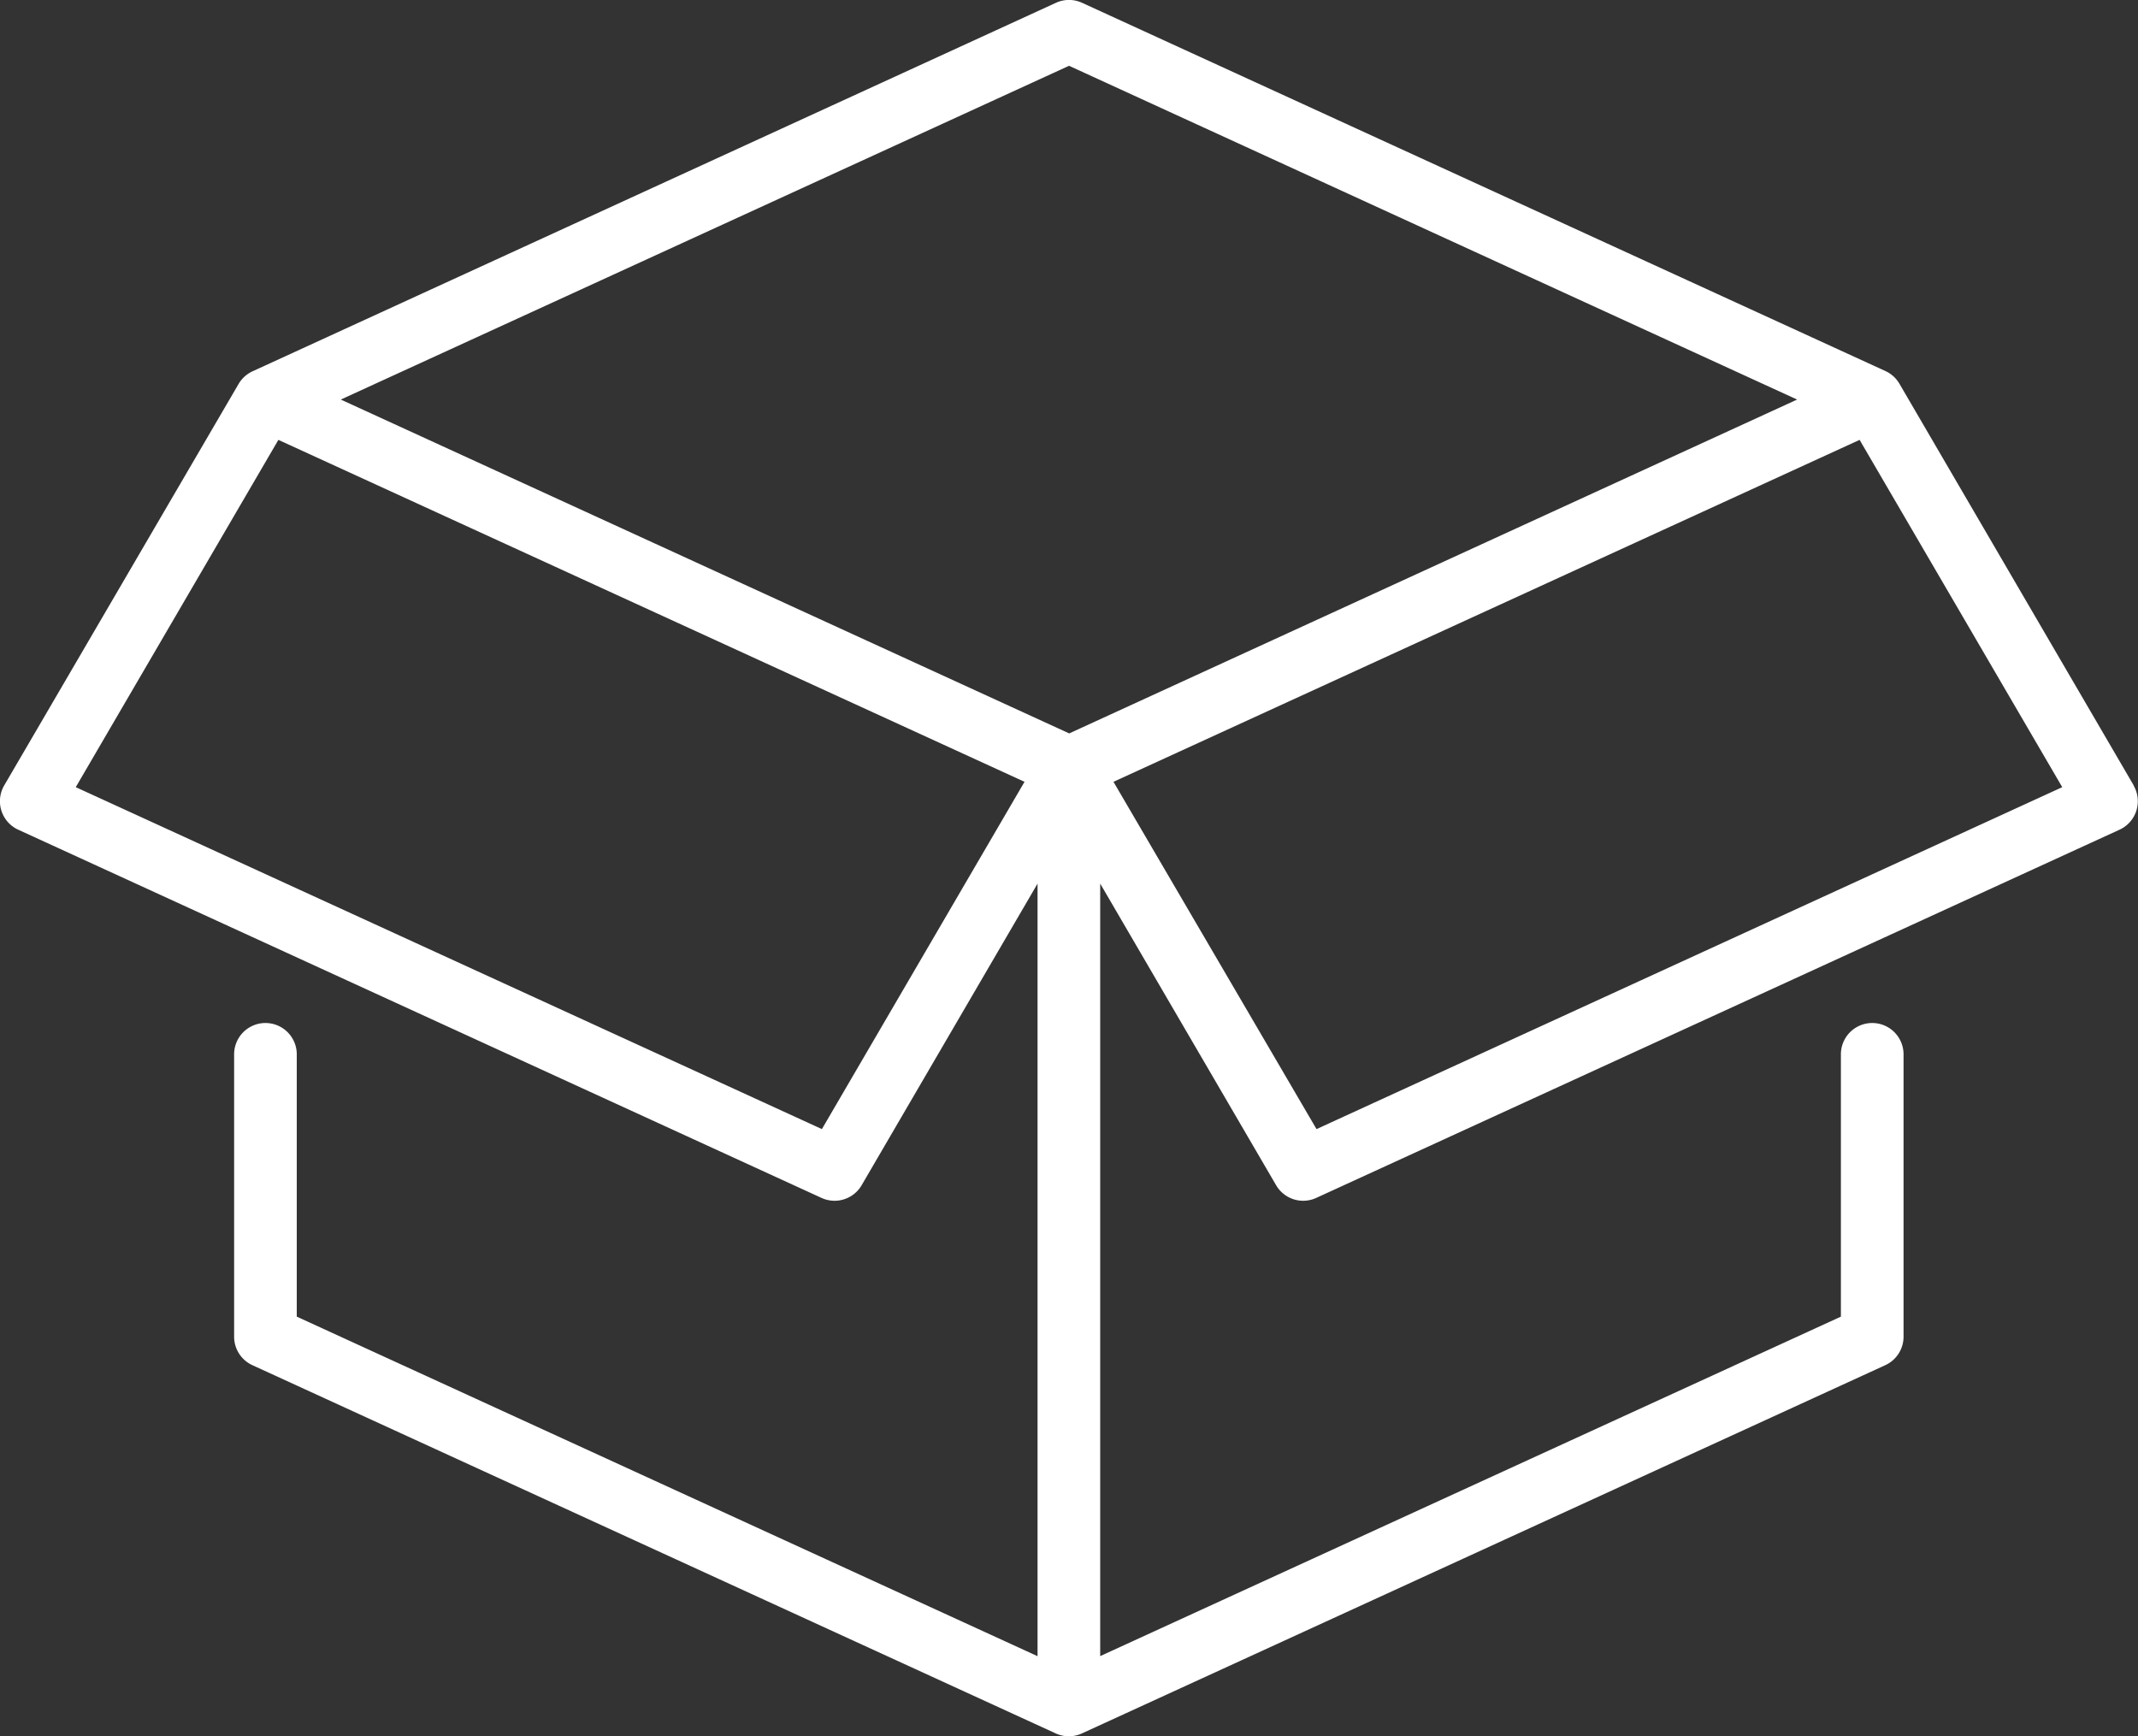<svg id="box" xmlns="http://www.w3.org/2000/svg" width="25.935" height="21.063" viewBox="0 0 25.935 21.063">
  <rect x="0" y="0" width="25.935" height="21.063" fill="#333333" stroke="none"/>
  <g id="Group_34" data-name="Group 34" transform="translate(0 0)">
    <path id="Path_81" data-name="Path 81" d="M25.883,57.624l-2.842-4.873a.38.38,0,0,0-.17-.154l-9.745-4.467a.38.38,0,0,0-.317,0L3.064,52.6a.38.38,0,0,0-.17.154L.051,57.624a.38.38,0,0,0,.17.537l9.745,4.467a.38.38,0,0,0,.486-.154l2.134-3.659v9.372L3.6,64.068V60.886a.38.38,0,1,0-.76,0v3.426a.38.38,0,0,0,.222.345l9.745,4.467a.38.38,0,0,0,.317,0l9.745-4.467a.38.38,0,0,0,.222-.345V60.886a.38.38,0,1,0-.76,0v3.182l-8.985,4.118V58.815l2.134,3.659a.38.38,0,0,0,.486.154l9.745-4.467a.38.38,0,0,0,.17-.537ZM9.97,61.793.919,57.645l2.458-4.213,9.051,4.148Zm3-4.8L4.134,52.943l8.834-4.049L21.8,52.943Zm3,4.8L13.507,57.58l9.051-4.148,2.458,4.213Z" transform="translate(0 -48.096)" fill="#fff"/>
  </g>
</svg>
